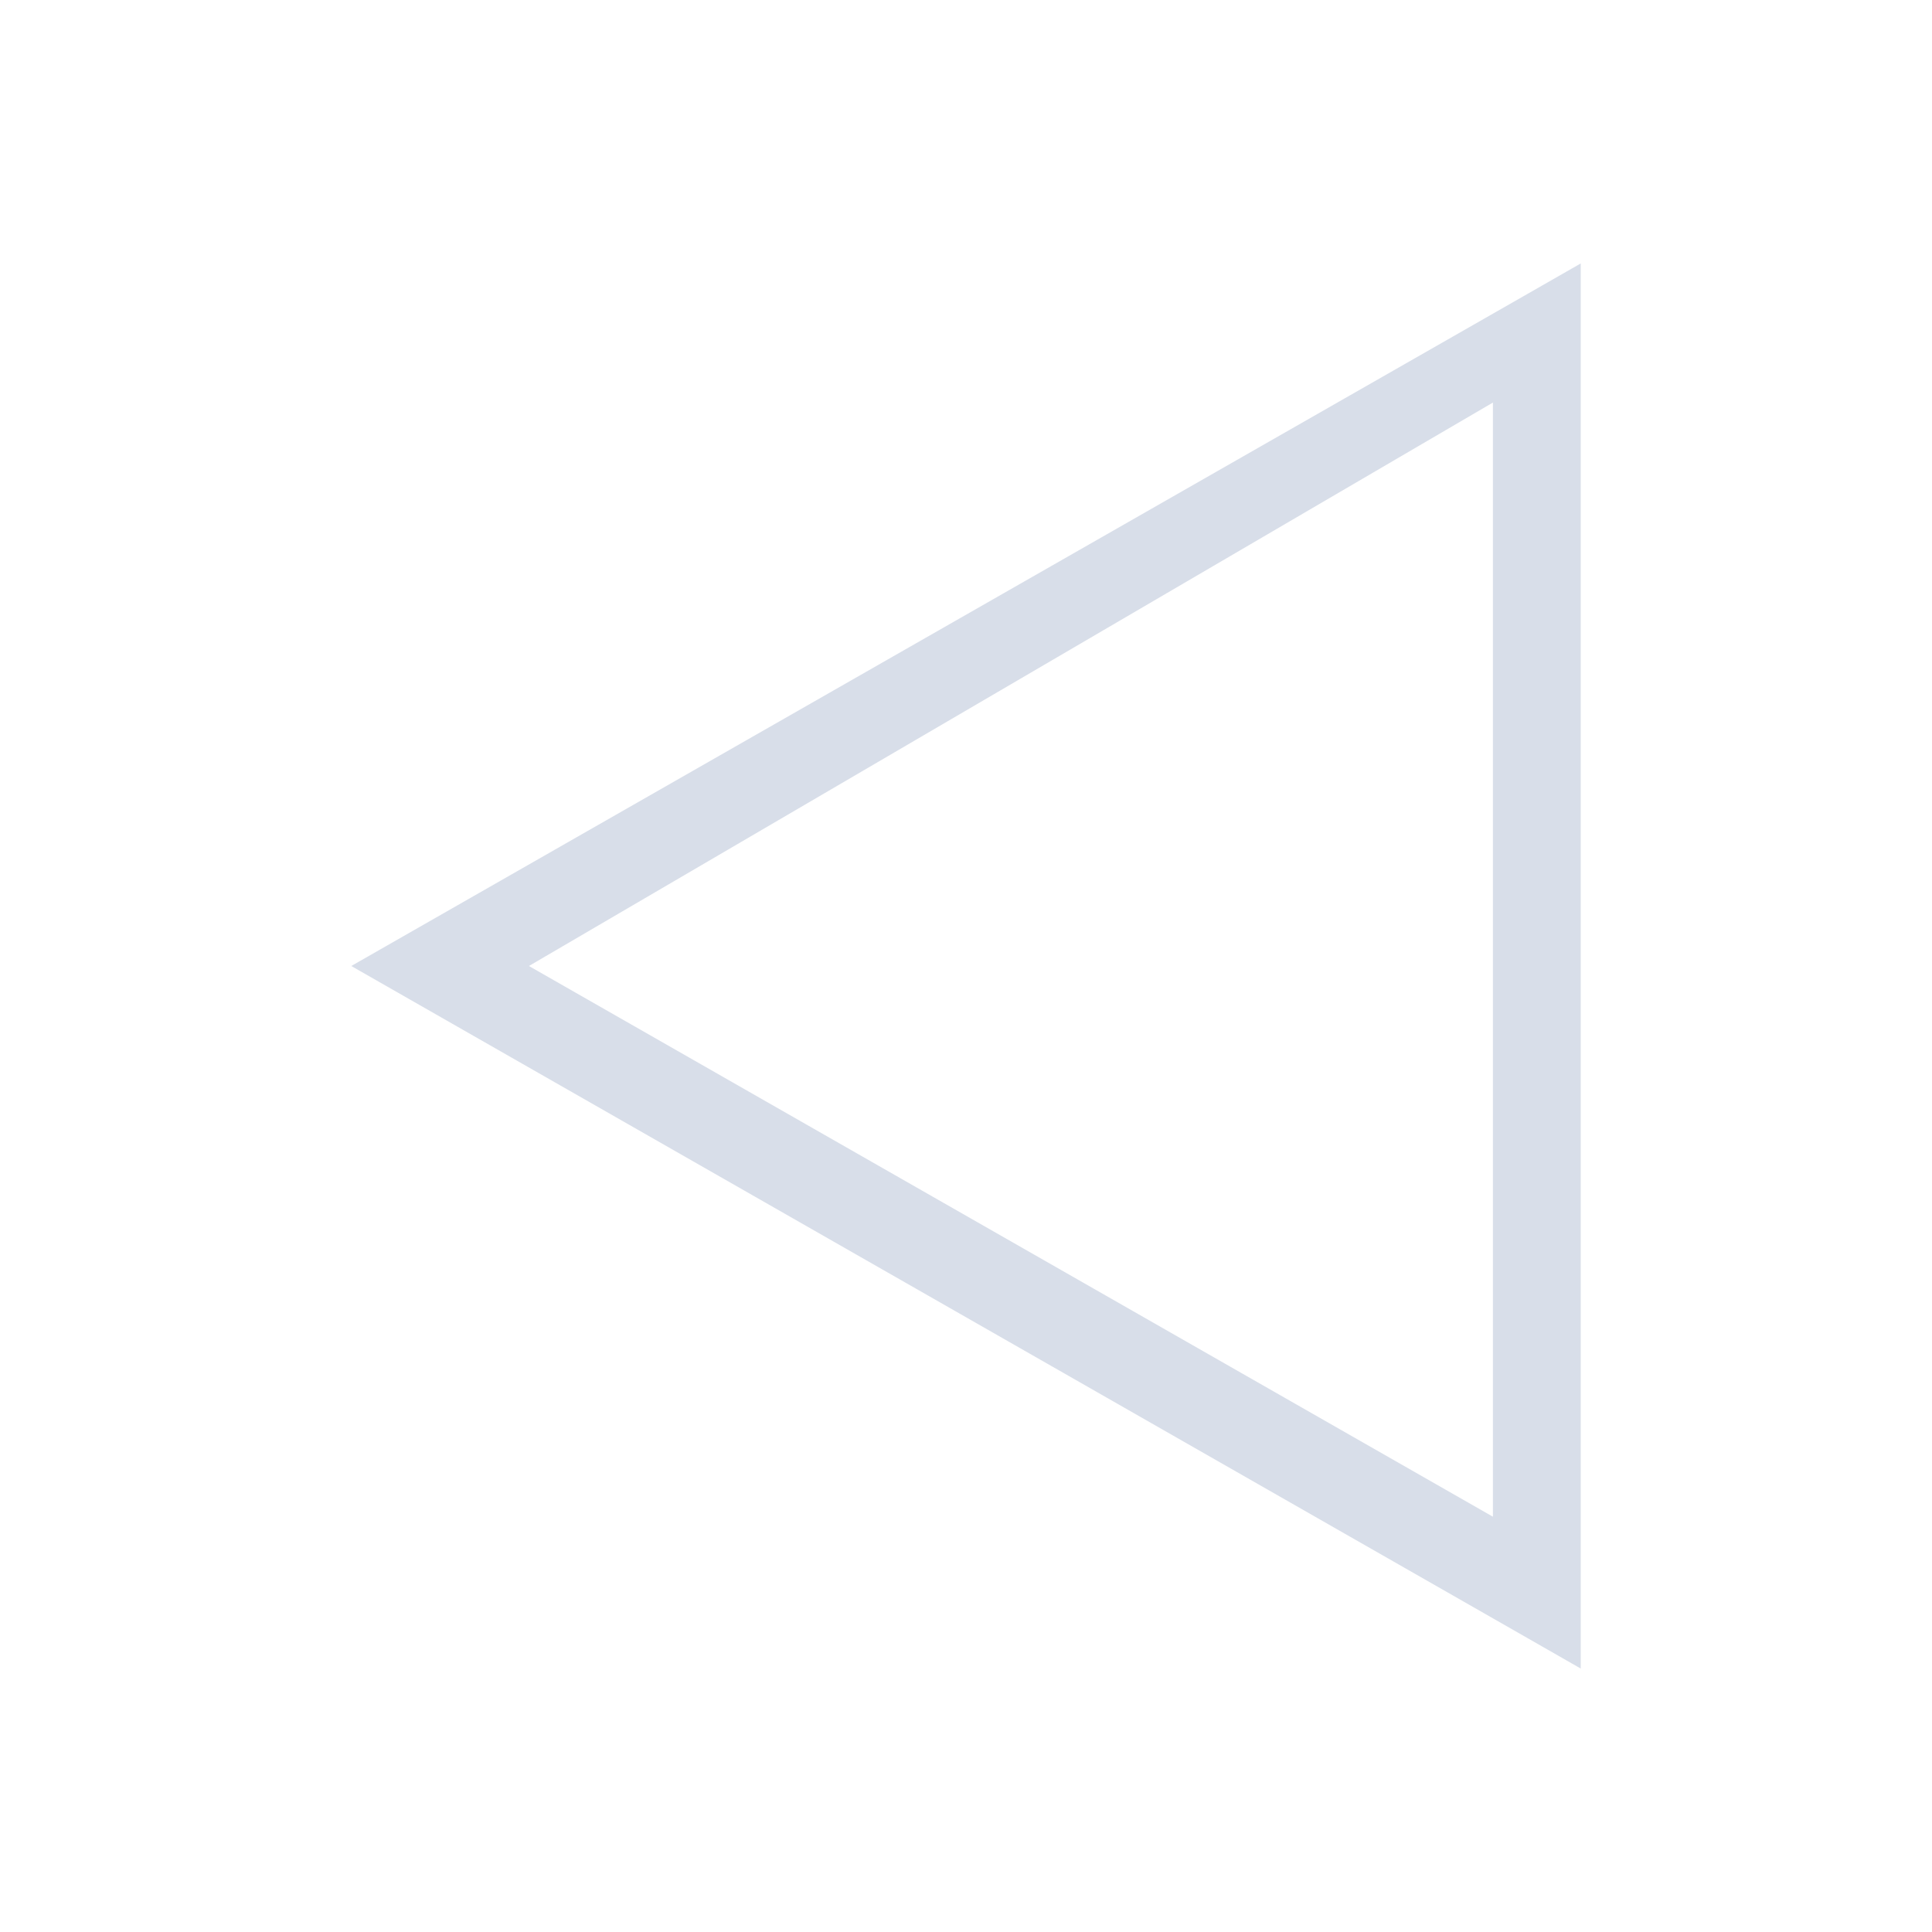 <svg viewBox="0 0 22 22" xmlns="http://www.w3.org/2000/svg">
 <defs>
  <style type="text/css">.ColorScheme-Text {
        color:#d8dee9;
      }</style>
 </defs>
 <path class="ColorScheme-Text" transform="translate(-1-1)" d="m19 4-1 0.572-13 7.428 13 7.428 1 0.572v-16zm-1 1.584v12.687l-10.977-6.271 10.977-6.416z" fill="currentColor"/>
</svg>
